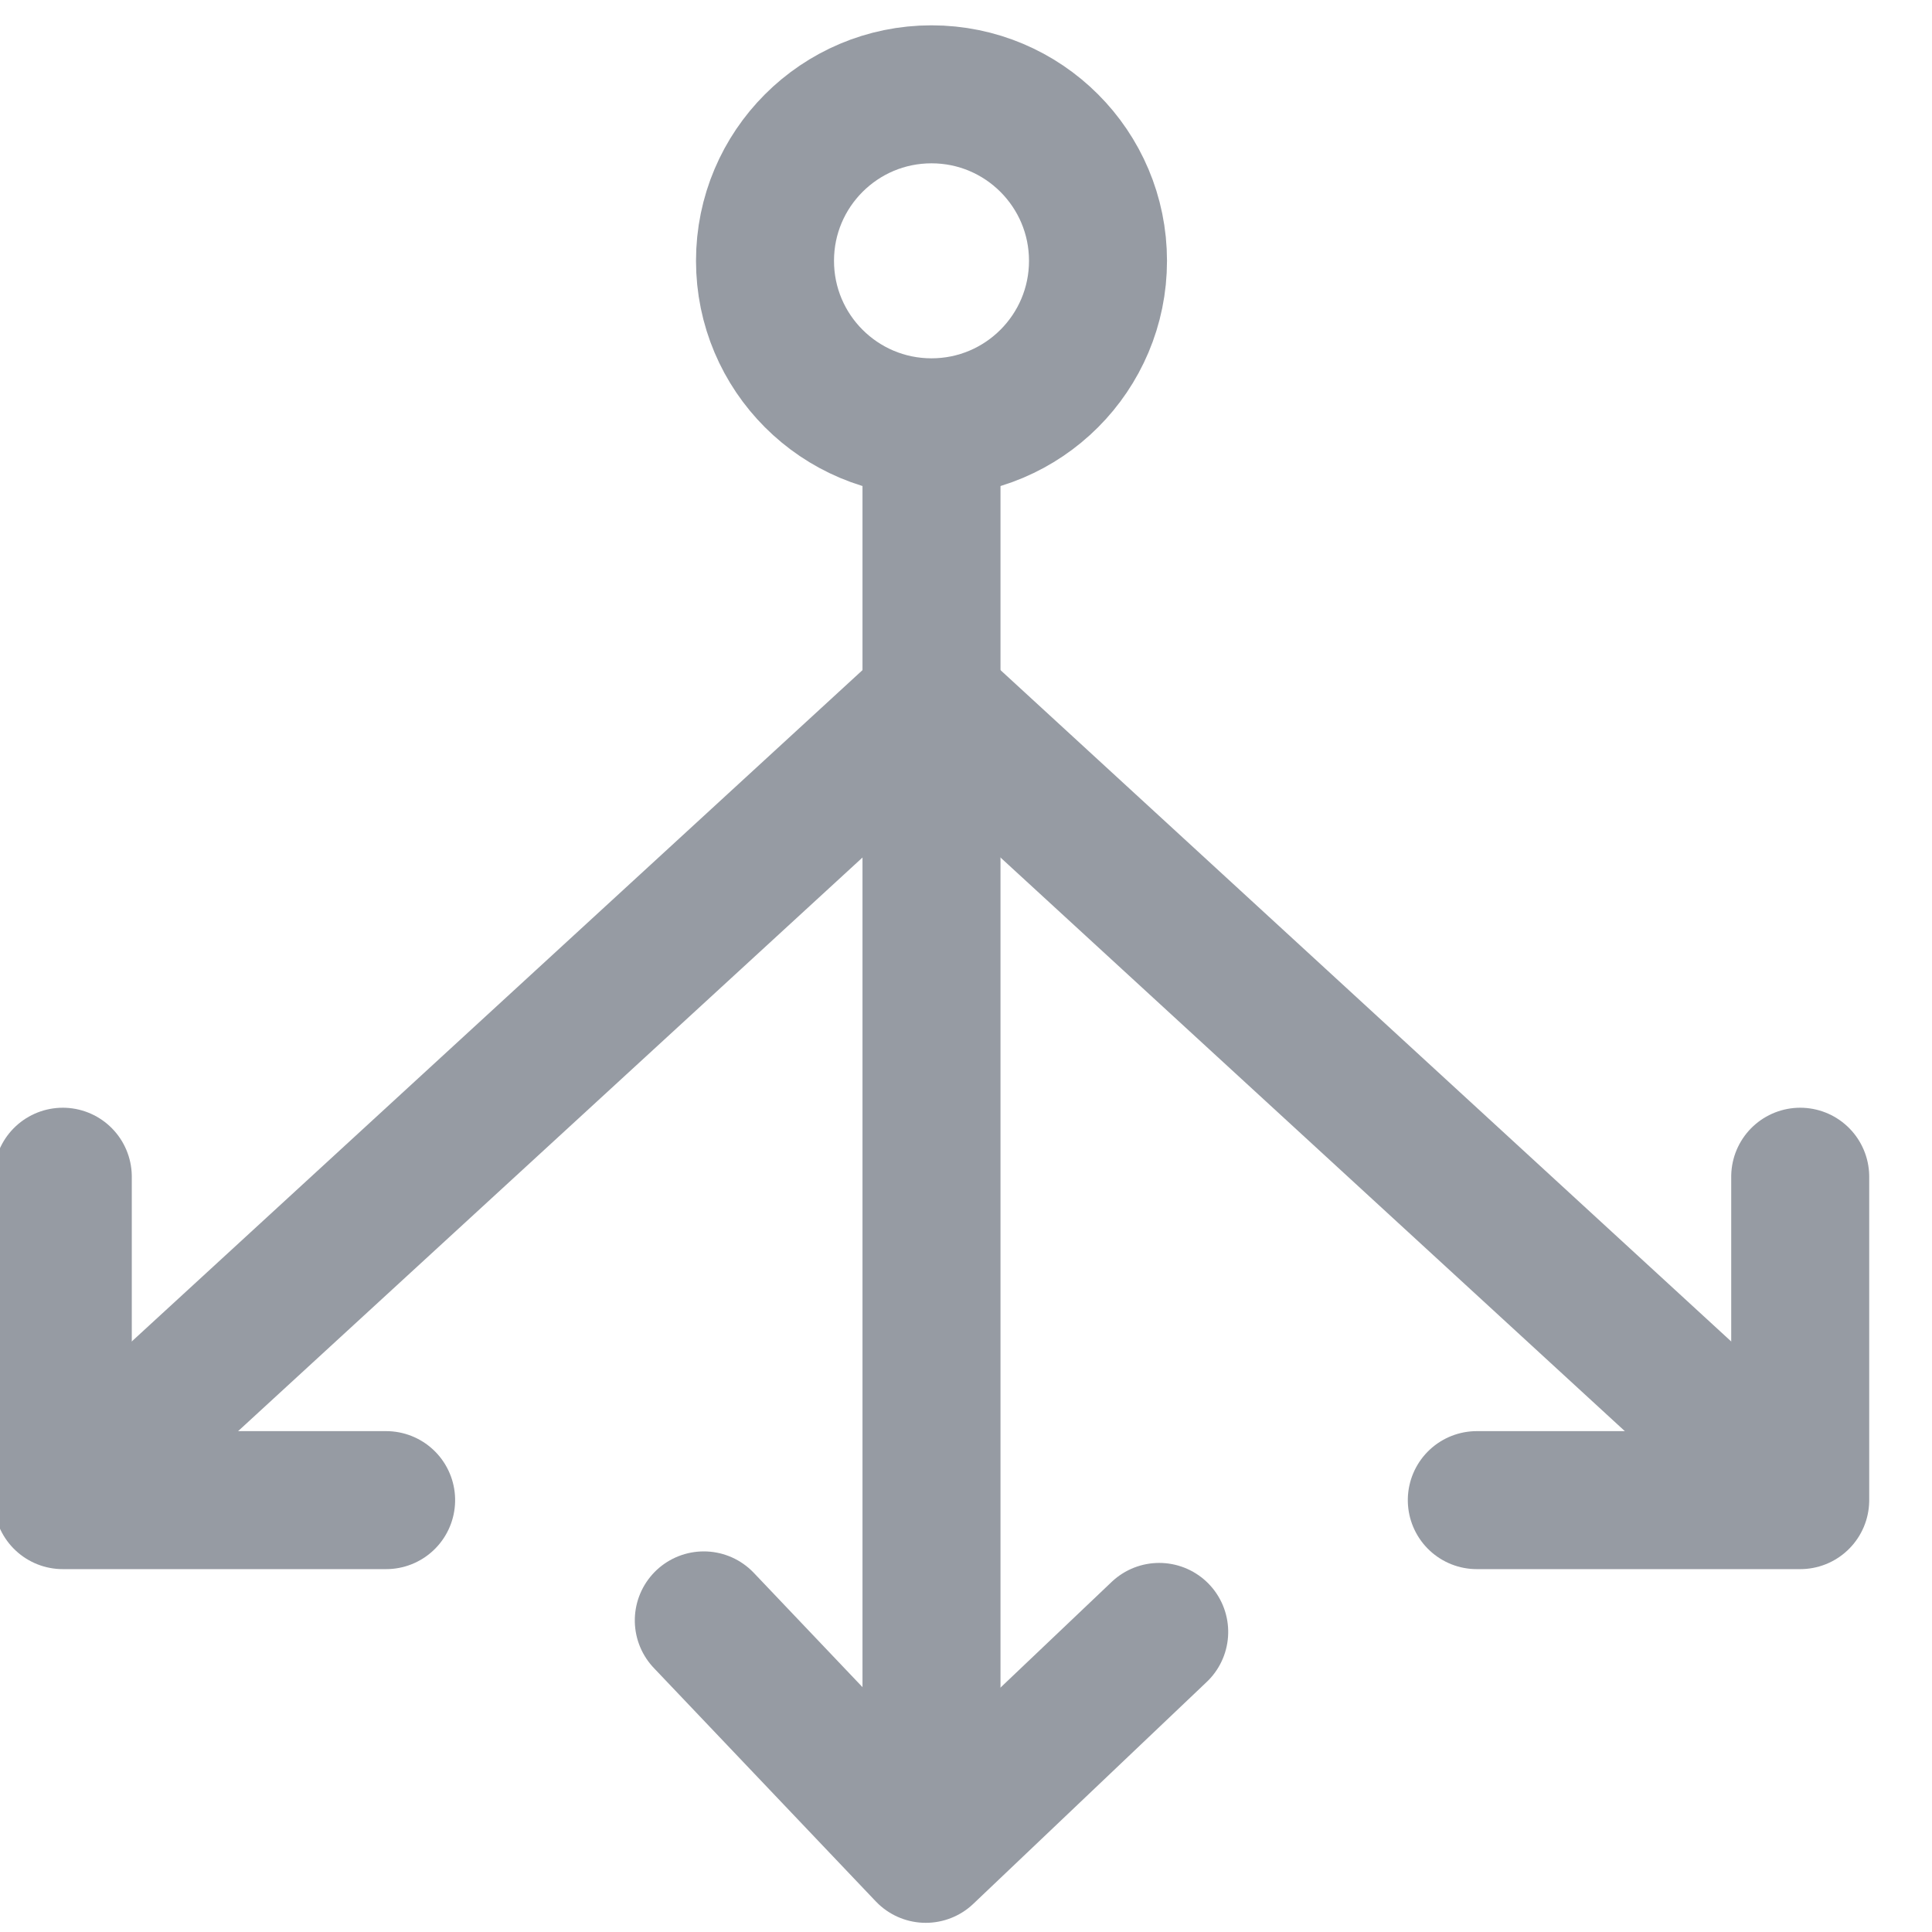 <?xml version="1.0" encoding="UTF-8"?>
<svg width="28px" height="28px" viewBox="0 0 28 28" version="1.1" xmlns="http://www.w3.org/2000/svg" xmlns:xlink="http://www.w3.org/1999/xlink">
    <!-- Generator: Sketch 51.2 (57519) - http://www.bohemiancoding.com/sketch -->
    <title>ic_manychanells</title>
    <desc>Created with Sketch.</desc>
    <defs></defs>
    <g id="industrial-landings" stroke="none" stroke-width="1" fill="none" fill-rule="evenodd">
        <g id="Artboard-Copy-2" transform="translate(-331, -271)">
            <g id="ic_hotels-copy" transform="translate(331, 271)">
                <rect id="Rectangle-7" x="0" y="0" width="28" height="28"></rect>
                <g id="Group" opacity="0.8" transform="translate(13.256, 14.256) rotate(90) translate(-13.256, -14.256) translate(0.256, 1.256)" stroke="#7C828C" stroke-linecap="round" stroke-linejoin="round" stroke-width="2">
                    <g transform="translate(8.756, 0)" id="Shape">
                        <polyline points="11.451 0.444 0.139 12.756 11.451 25.069"></polyline>
                        <polyline points="7.042 25.346 11.729 25.346 11.729 20.66"></polyline>
                        <polyline points="13.639 9.456 16.855 12.839 13.472 16.056"></polyline>
                        <polyline points="7.042 0.166 11.729 0.166 11.729 4.853"></polyline>
                    </g>
                    <path d="M24.307,12.756 L5.075,12.756" id="Shape"></path>
                    <circle id="Oval" cx="2.524" cy="12.756" r="2.413"></circle>
                </g>
            </g>
        </g>
    </g>
</svg>